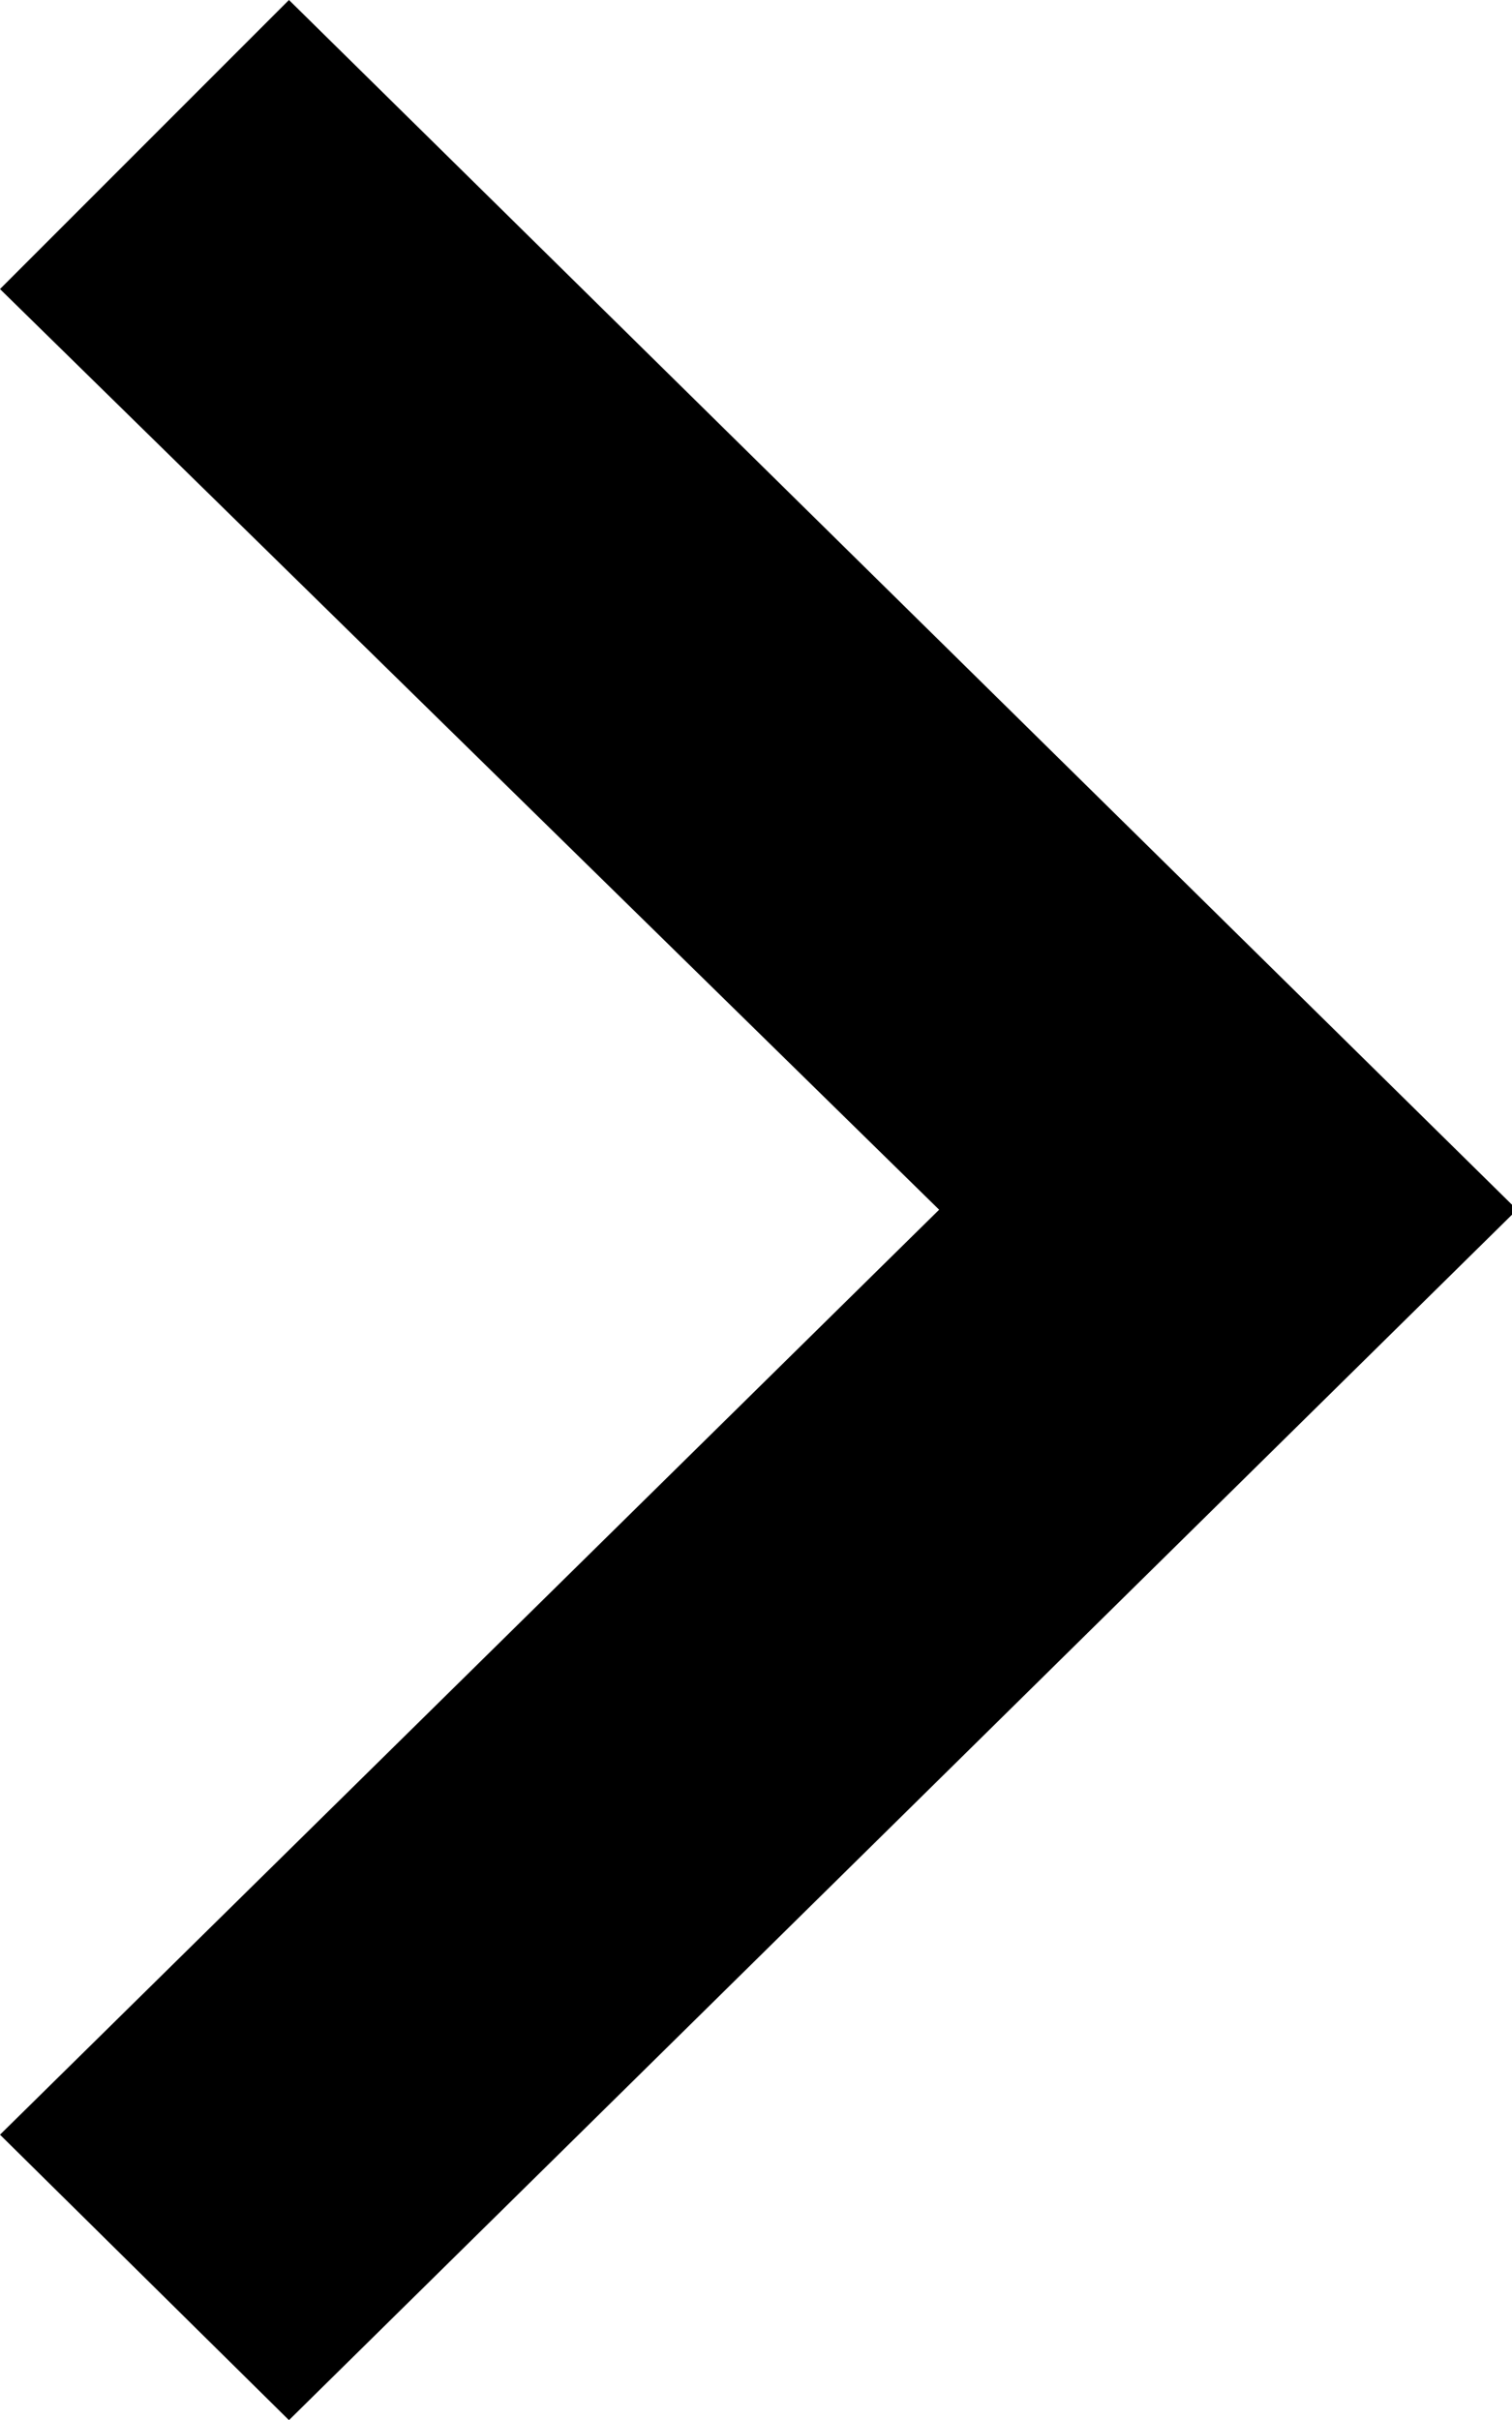 <svg xmlns="http://www.w3.org/2000/svg" viewBox="0 0 20.93 33.49"><g id="Layer_2" data-name="Layer 2"><g id="Layer_1-2" data-name="Layer 1"><path d="M4,33.49,0,29.54l13-12.8L0,4,4,0l17,16.74Z"/></g></g></svg>